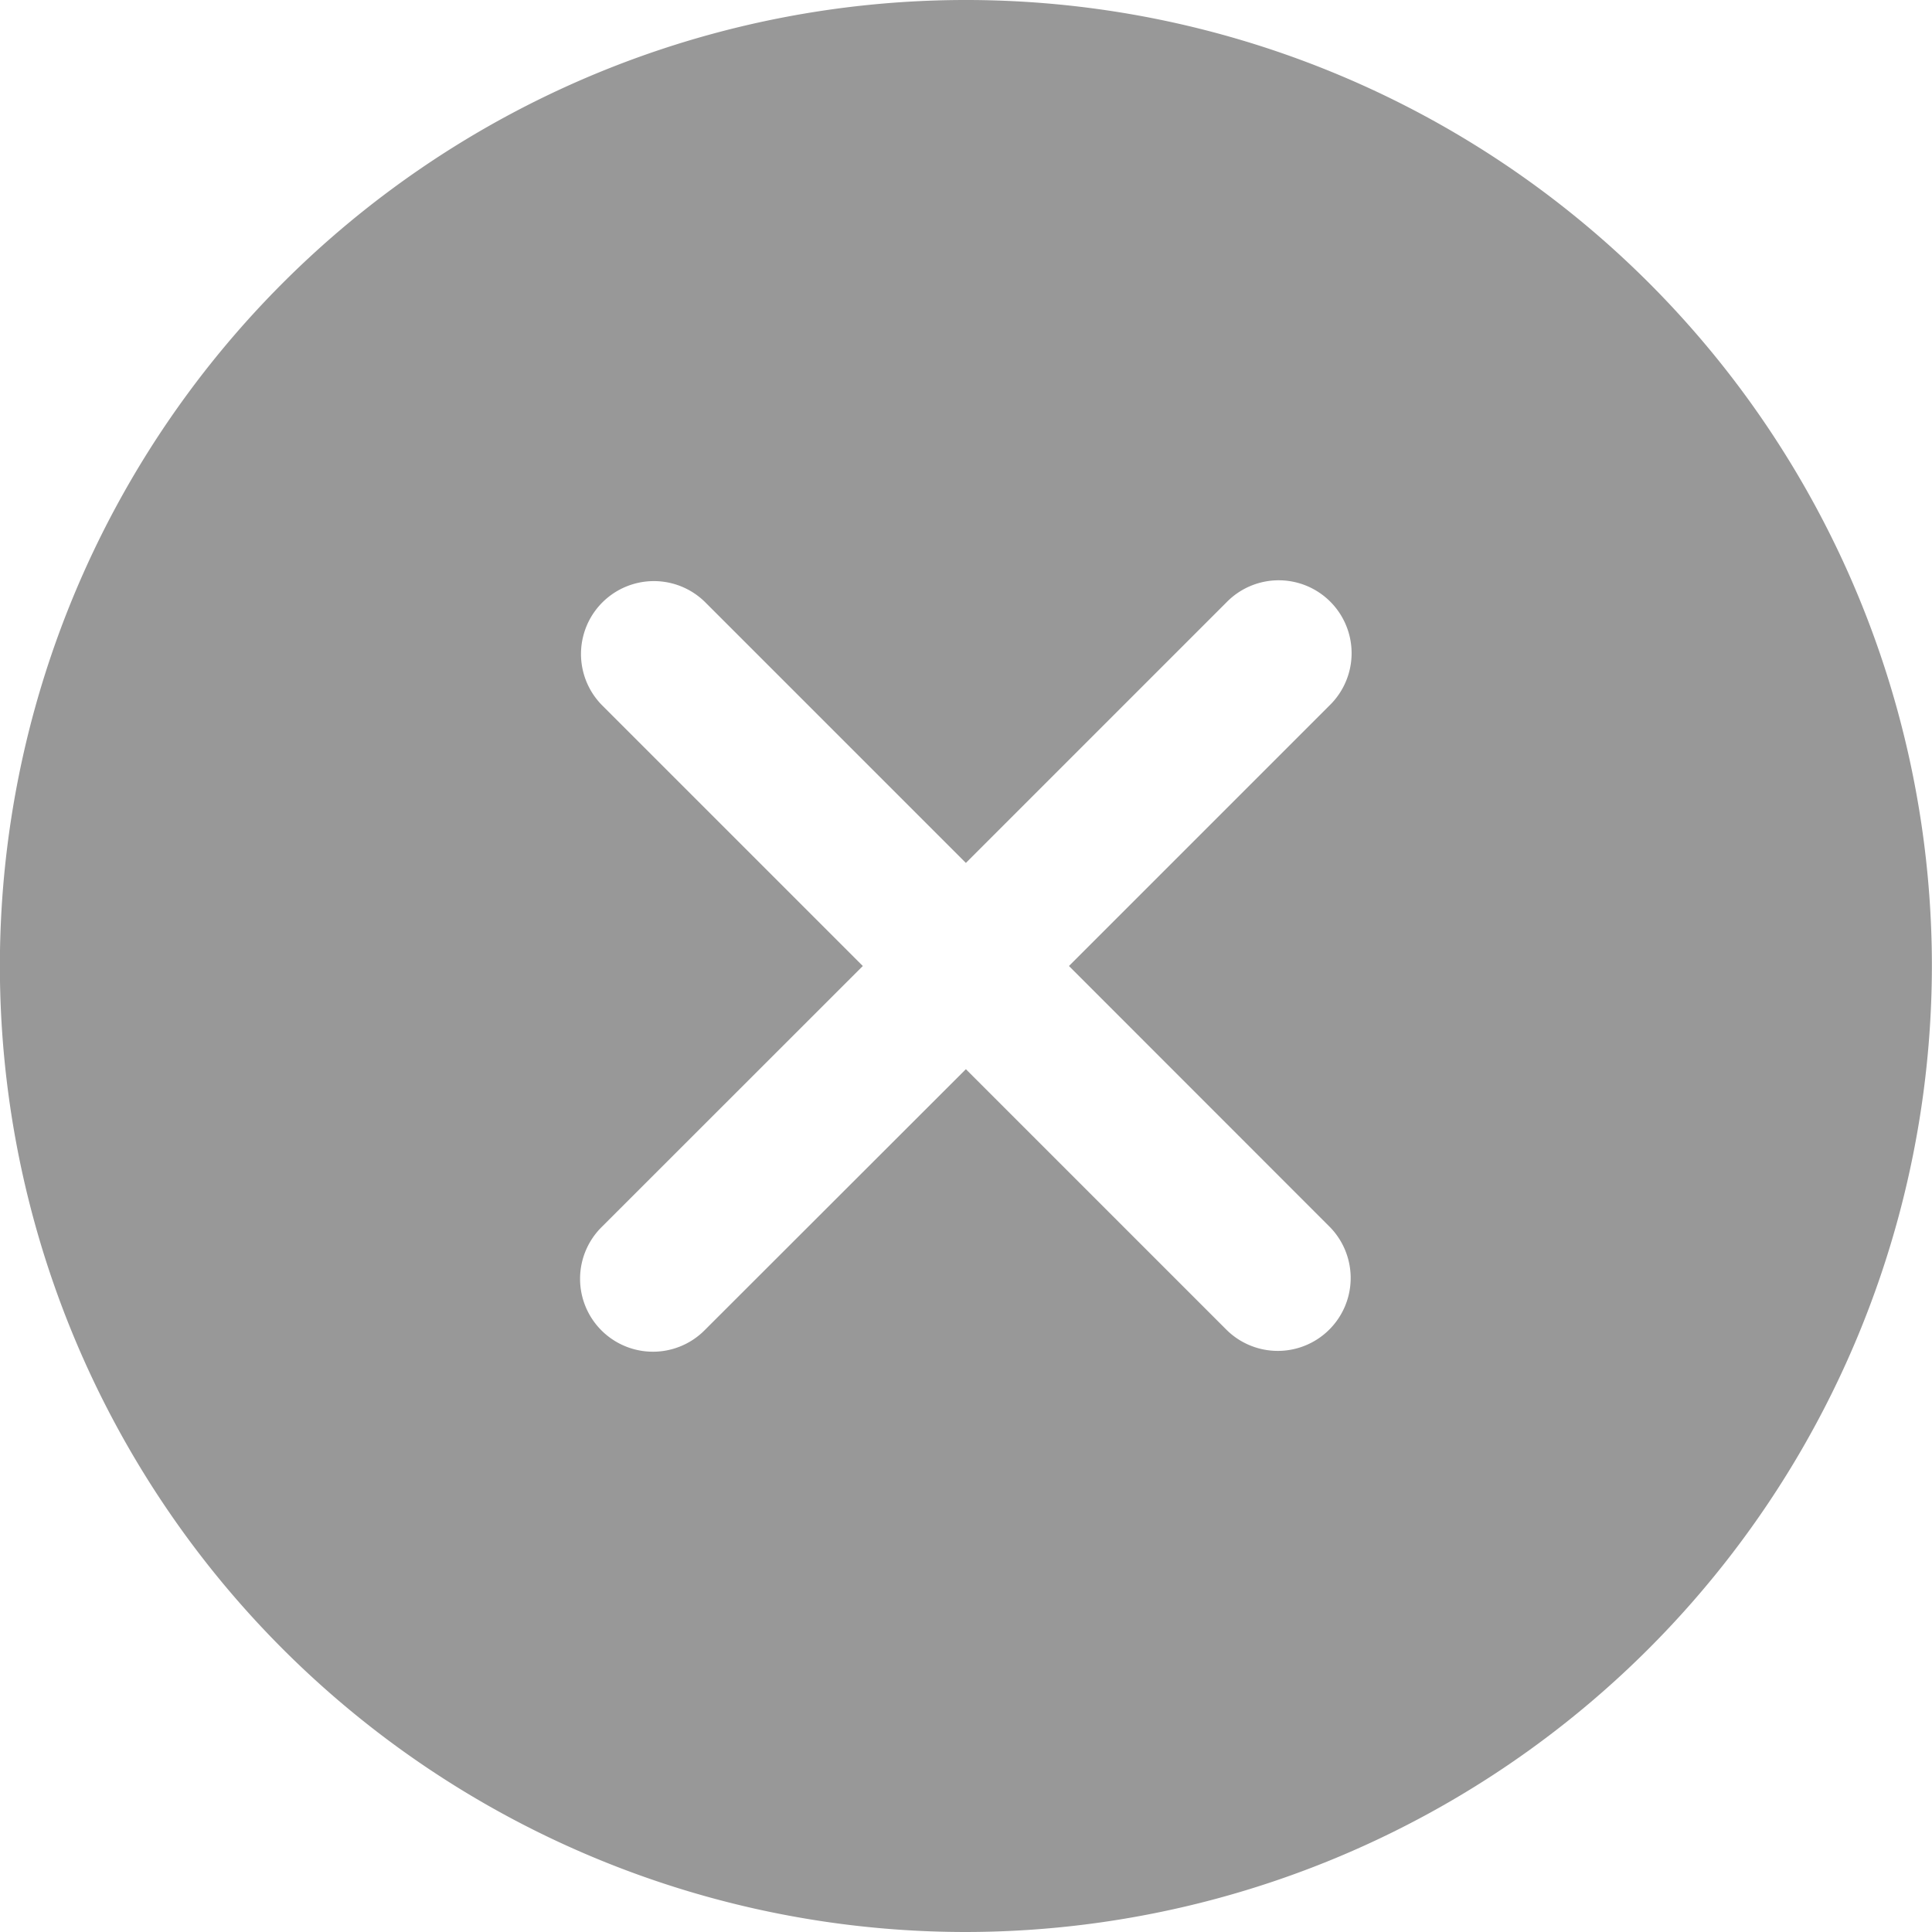 <svg xmlns="http://www.w3.org/2000/svg" width="17.6" height="17.6" viewBox="0 0 17.6 17.6">
  <path id="cancel_gray" d="M8.8,17.6a8.8,8.8,0,1,1,8.8-8.8A8.81,8.81,0,0,1,8.8,17.6Zm0-7.86h0l2.376,2.376a.664.664,0,0,0,.939-.939L9.739,8.8l2.376-2.376a.664.664,0,1,0-.939-.939L8.8,7.861,6.423,5.484a.664.664,0,0,0-.939.939L7.861,8.8,5.484,11.176a.664.664,0,1,0,.939.939Z" transform="translate(-0.001)" fill="#989898"/>
</svg>
